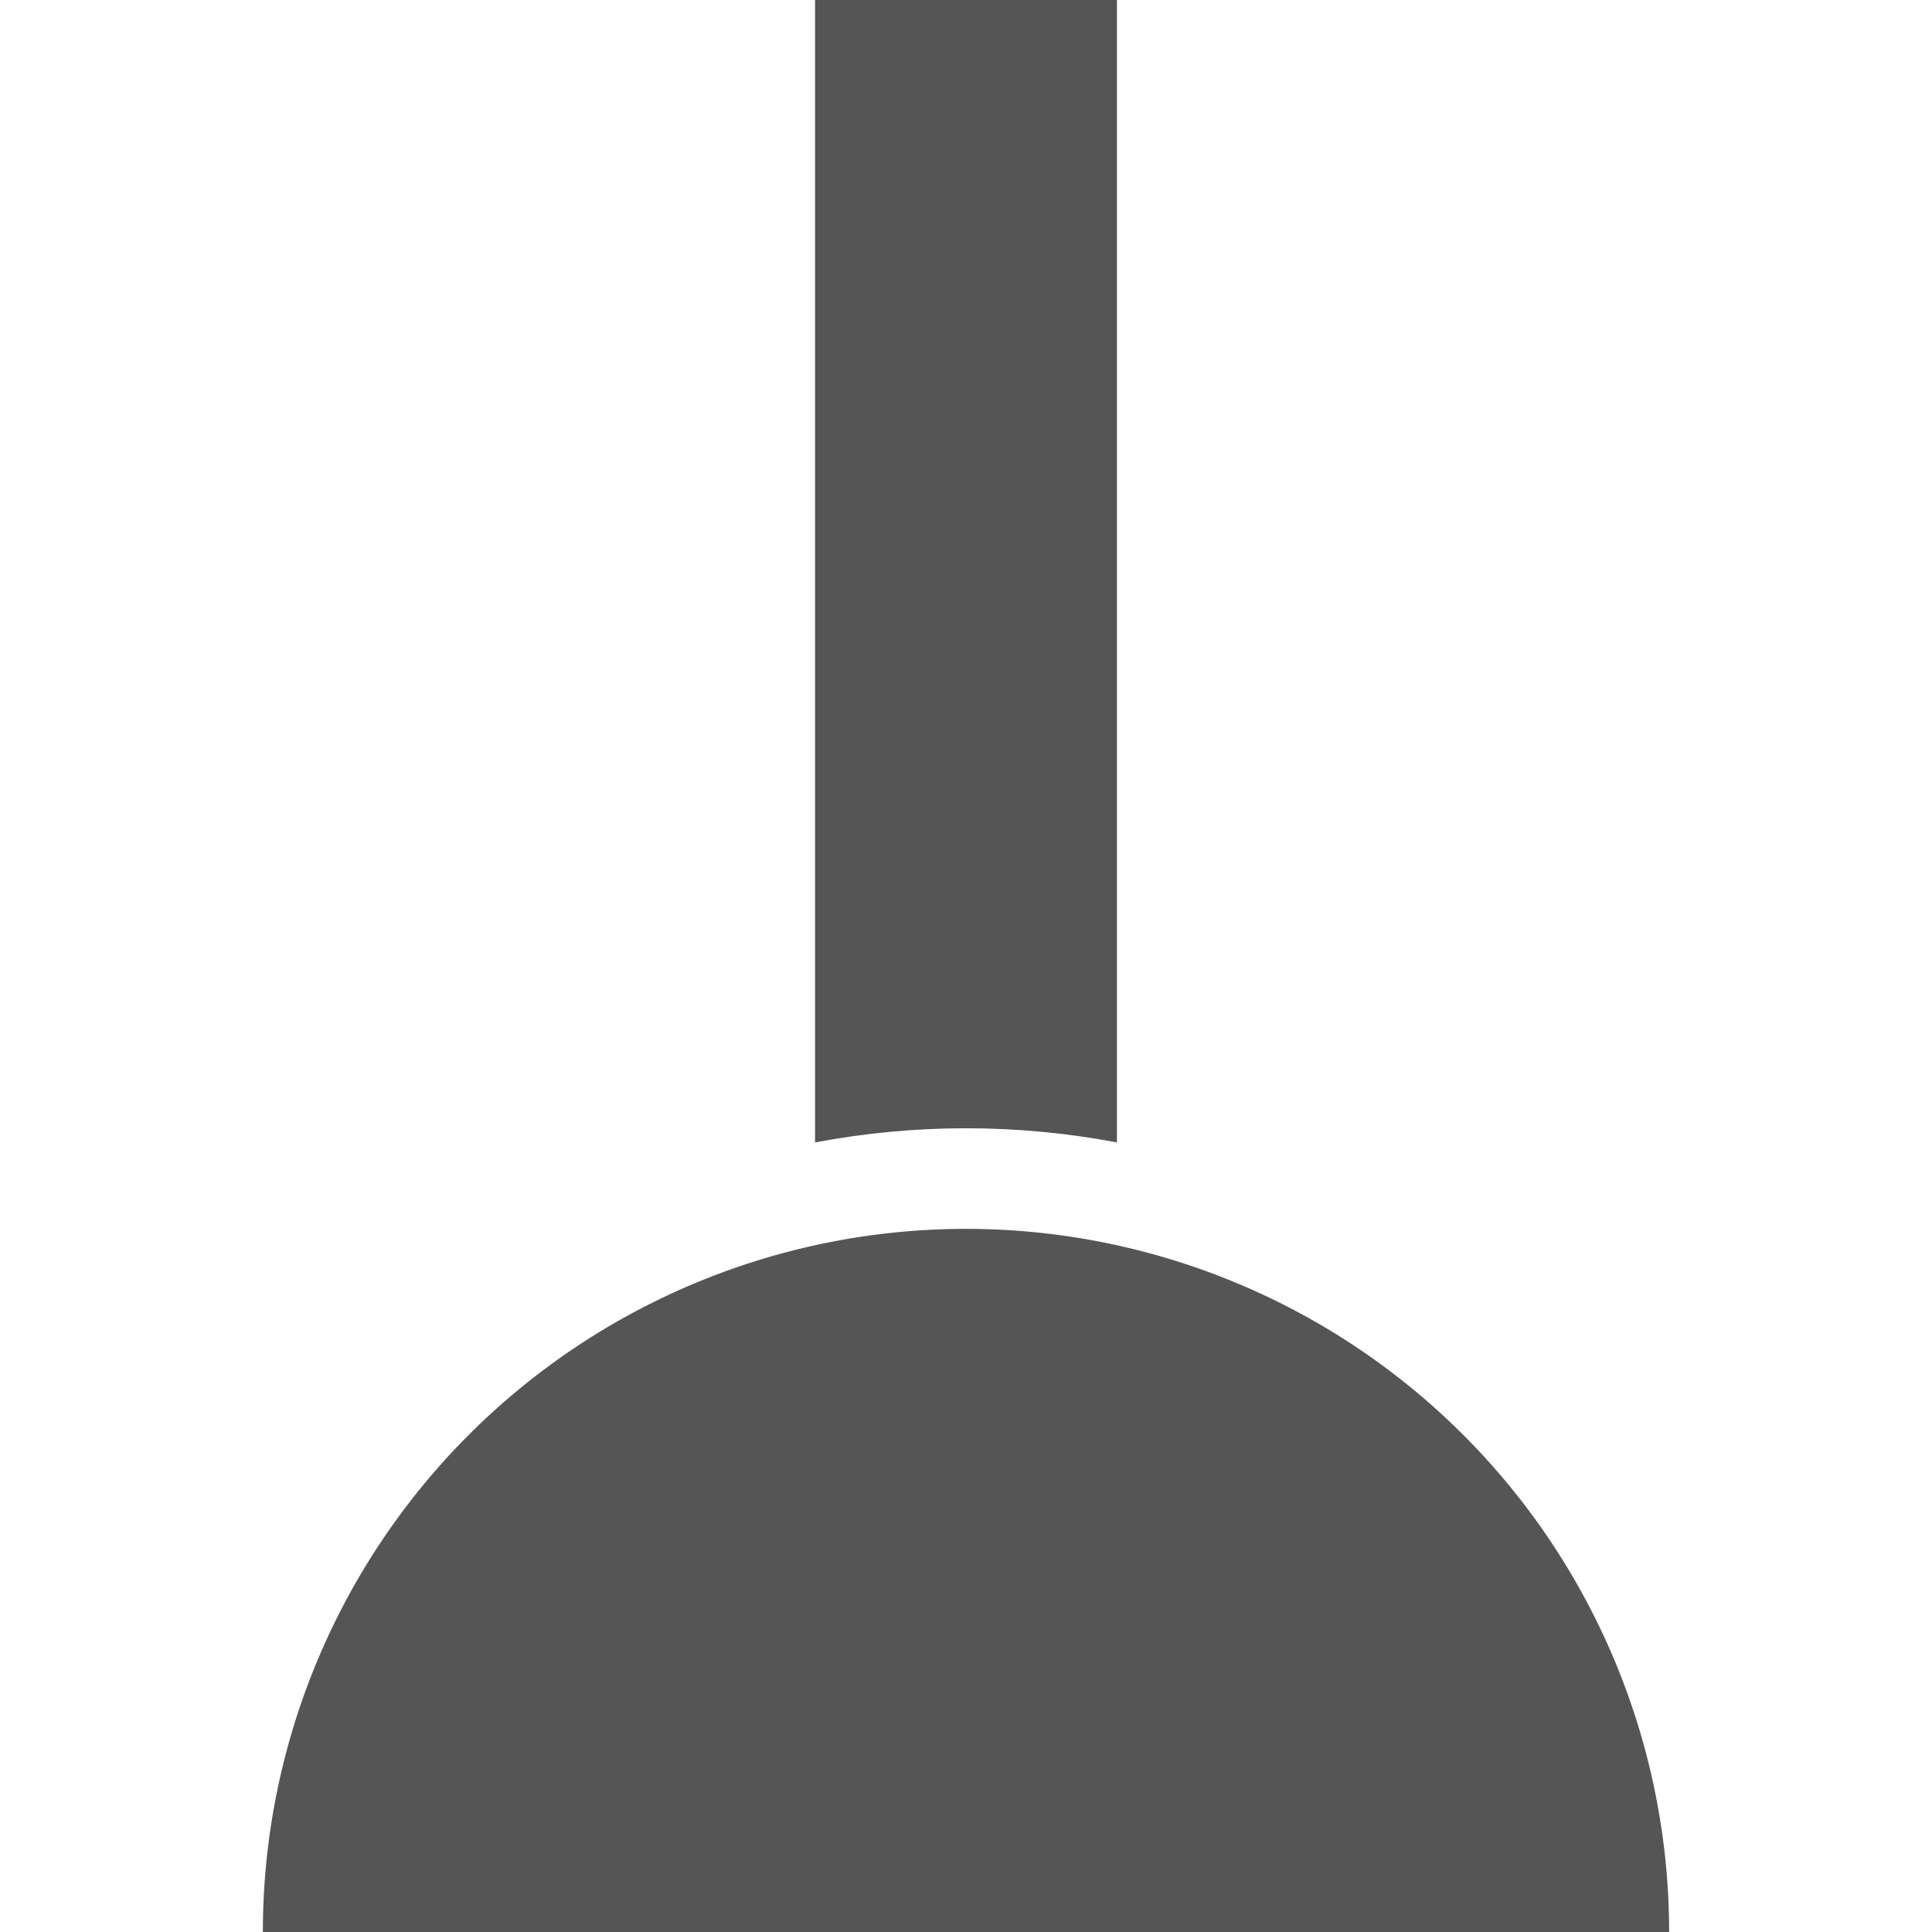 <svg width="64" height="64" xmlns="http://www.w3.org/2000/svg" xmlns:svg="http://www.w3.org/2000/svg">

 <g>
  <title>Layer 1</title>
  <g display="inline" id="layer1">
   <path fill="#555555" d="m55.292,64a23.292,23.292 0 1 1 -46.584,0a23.292,23.292 0 1 1 46.584,0z" id="path2989-9-5-7"/>
  </g>
  <g display="inline" id="g3789">
   <path fill="#555555" fill-rule="nonzero" id="rect3797" d="m27,-3.312l0,29.656l0,4.094l0,7.406c1.62,-0.306 3.291,-0.469 5,-0.469c1.709,0 3.38,0.163 5,0.469l0,-7.406l0,-4.094l0,-29.656l-10,0z"/>
  </g>
 </g>
</svg>